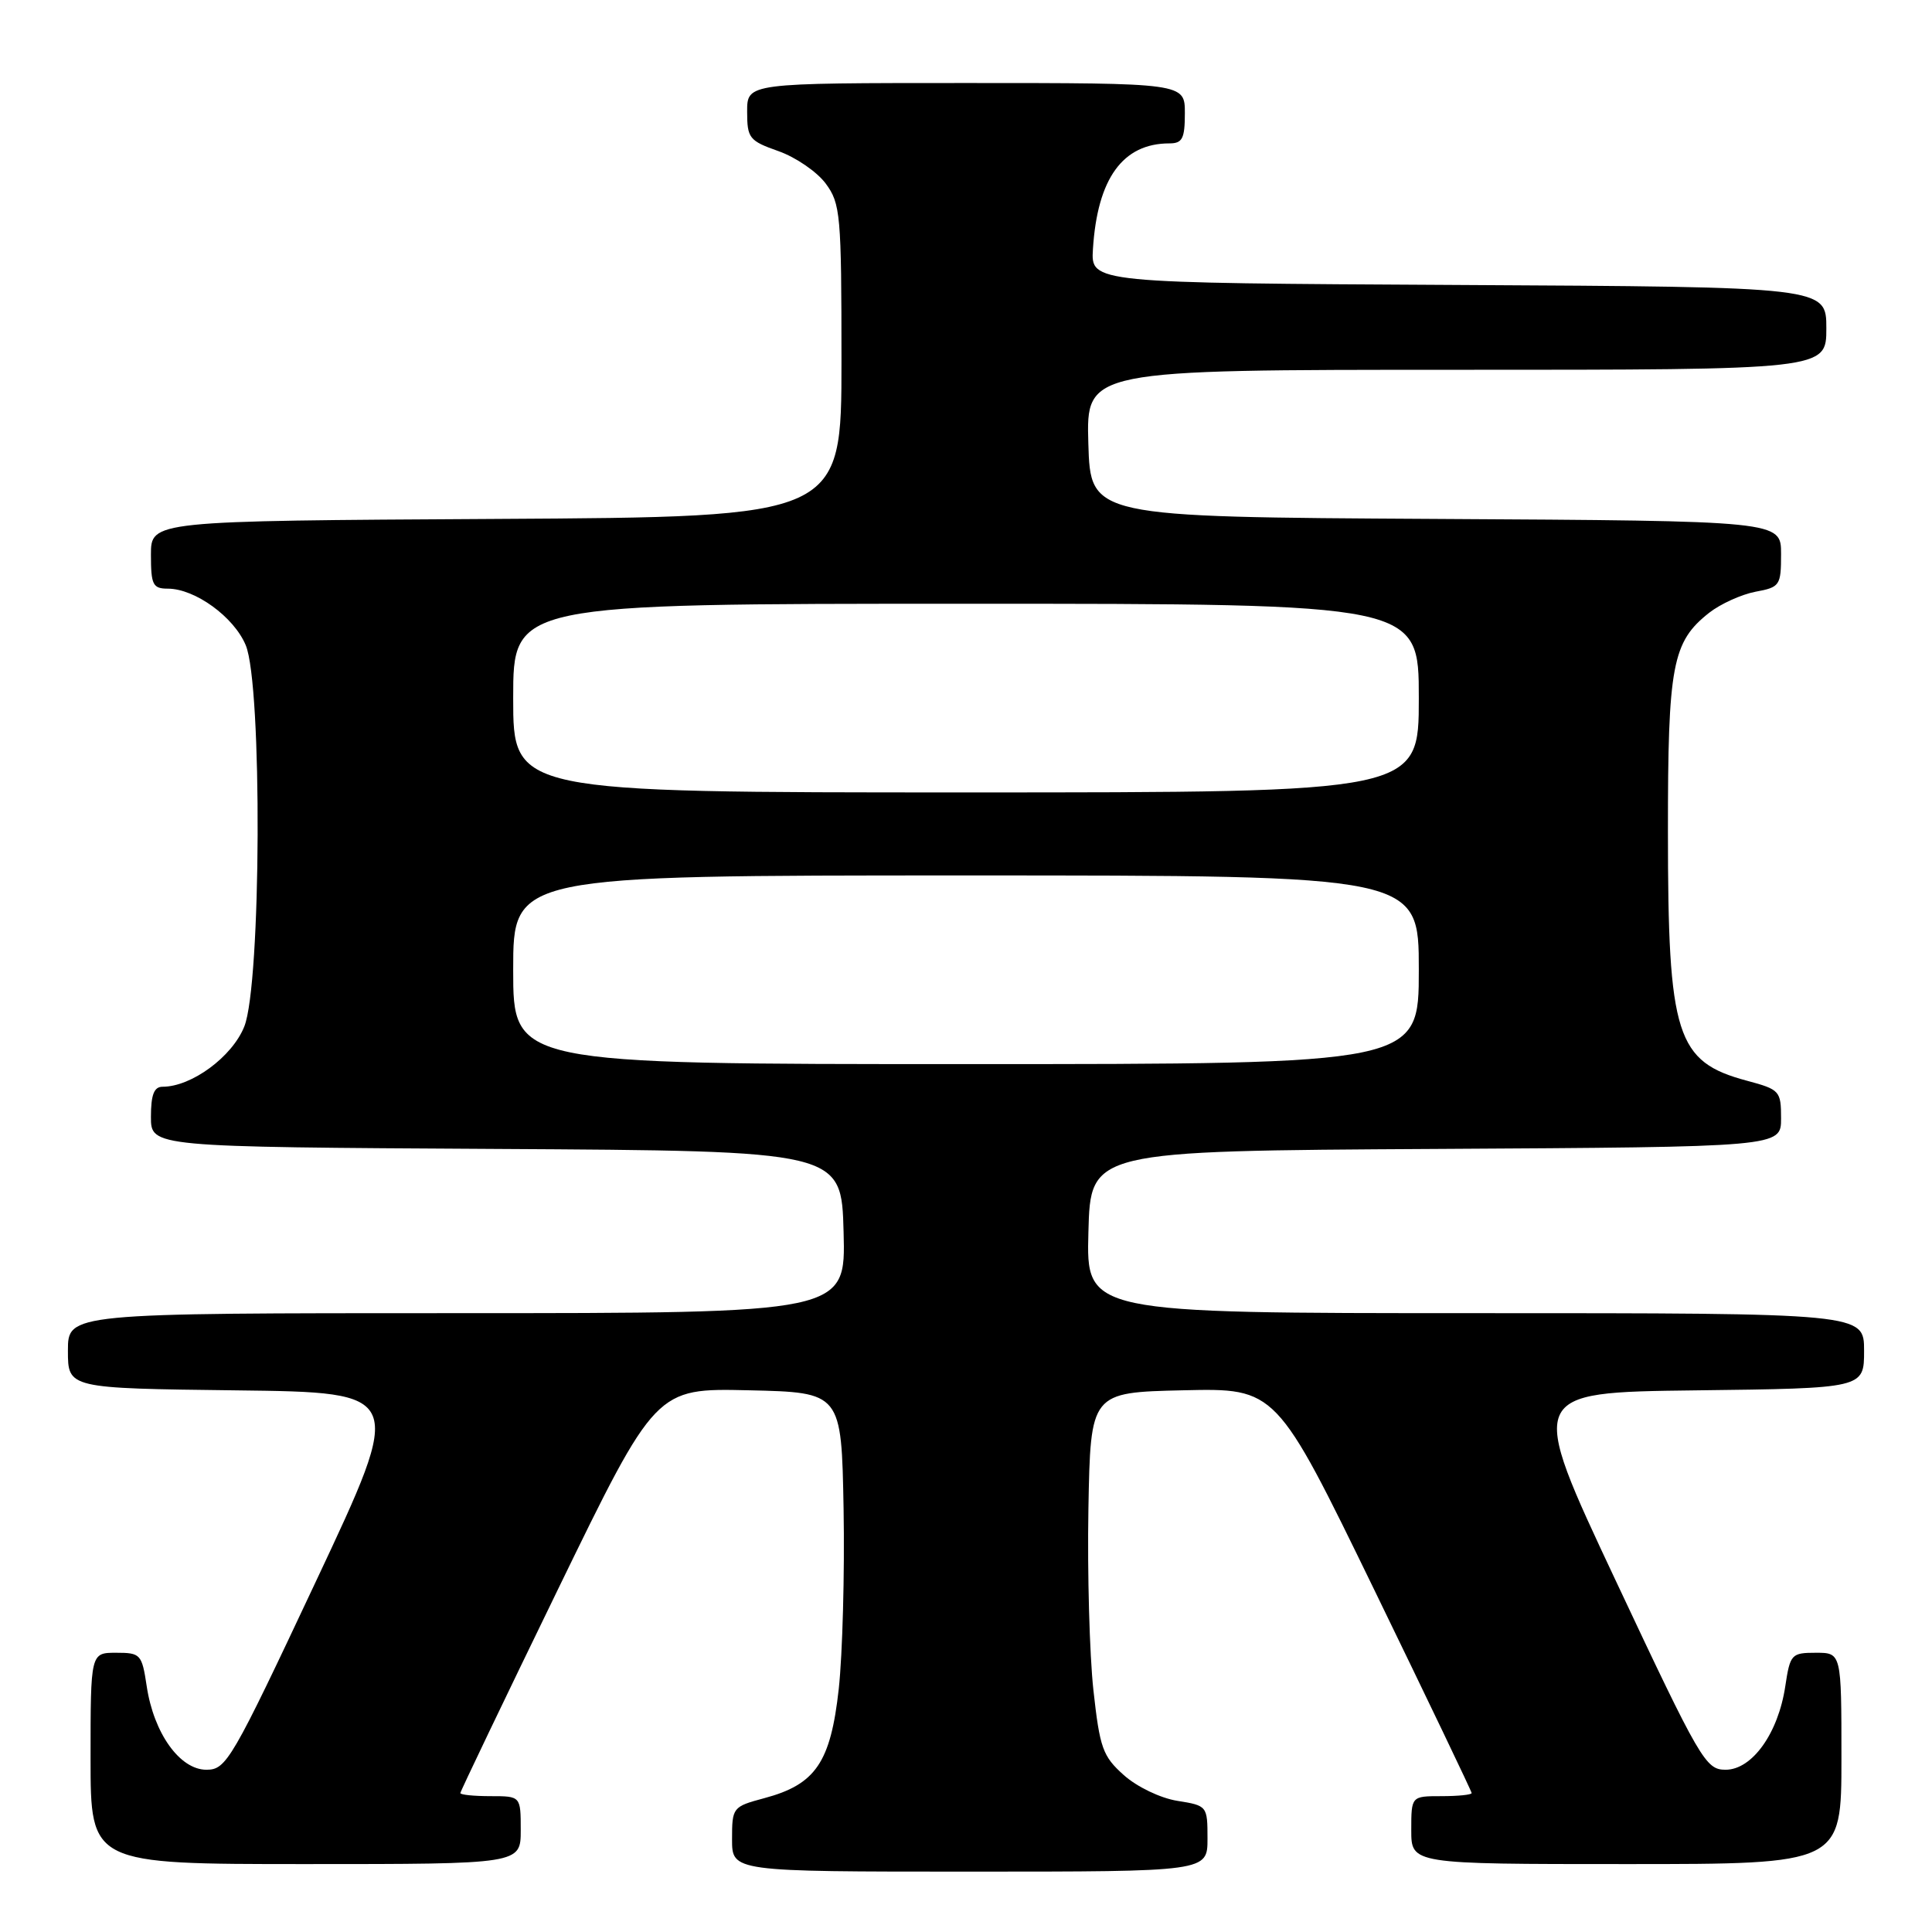 <?xml version="1.0" encoding="UTF-8" standalone="no"?>
<!DOCTYPE svg PUBLIC "-//W3C//DTD SVG 1.1//EN" "http://www.w3.org/Graphics/SVG/1.1/DTD/svg11.dtd" >
<svg xmlns="http://www.w3.org/2000/svg" xmlns:xlink="http://www.w3.org/1999/xlink" version="1.1" viewBox="0 0 256 256">
 <g >
 <path fill="currentColor"
d=" M 160.00 243.63 C 160.00 239.30 159.96 239.25 156.00 238.62 C 153.76 238.26 150.65 236.77 148.91 235.21 C 146.11 232.71 145.73 231.63 144.88 223.93 C 144.37 219.25 144.07 208.46 144.22 199.96 C 144.50 184.50 144.50 184.50 156.80 184.22 C 169.10 183.94 169.10 183.94 182.05 210.56 C 189.17 225.21 195.00 237.37 195.00 237.59 C 195.00 237.82 193.20 238.00 191.00 238.00 C 187.00 238.00 187.00 238.00 187.00 242.50 C 187.00 247.00 187.00 247.00 215.50 247.00 C 244.00 247.00 244.00 247.00 244.00 233.00 C 244.00 219.00 244.00 219.00 240.61 219.00 C 237.37 219.00 237.20 219.19 236.56 223.43 C 235.63 229.66 232.17 234.50 228.65 234.50 C 226.01 234.50 225.32 233.32 214.12 209.50 C 202.36 184.50 202.36 184.50 224.68 184.23 C 247.00 183.96 247.00 183.96 247.00 178.98 C 247.00 174.00 247.00 174.00 195.47 174.00 C 143.93 174.00 143.93 174.00 144.22 163.25 C 144.50 152.50 144.50 152.50 190.25 152.24 C 236.00 151.98 236.00 151.98 236.00 148.20 C 236.00 144.56 235.83 144.37 231.51 143.21 C 222.10 140.70 221.01 137.29 221.01 110.22 C 221.00 88.11 221.58 85.05 226.48 81.19 C 227.98 80.02 230.73 78.77 232.60 78.41 C 235.85 77.81 236.00 77.59 236.00 73.40 C 236.00 69.02 236.00 69.02 190.25 68.76 C 144.50 68.50 144.50 68.50 144.21 58.75 C 143.93 49.00 143.93 49.00 192.96 49.00 C 242.00 49.00 242.00 49.00 242.00 43.51 C 242.00 38.02 242.00 38.02 193.27 37.76 C 144.54 37.50 144.54 37.50 144.82 33.00 C 145.41 23.65 148.77 19.00 154.95 19.00 C 156.67 19.00 157.00 18.37 157.00 15.00 C 157.00 11.00 157.00 11.00 128.00 11.00 C 99.00 11.00 99.00 11.00 99.00 14.78 C 99.00 18.31 99.27 18.66 103.16 20.03 C 105.45 20.84 108.26 22.77 109.41 24.32 C 111.37 26.97 111.50 28.41 111.50 47.82 C 111.50 68.50 111.50 68.50 65.75 68.76 C 20.00 69.02 20.00 69.02 20.00 73.51 C 20.00 77.50 20.25 78.00 22.25 78.00 C 25.85 78.01 31.00 81.75 32.56 85.49 C 34.77 90.77 34.62 130.41 32.37 136.02 C 30.77 140.03 25.38 144.00 21.54 144.00 C 20.41 144.00 20.00 145.06 20.00 147.99 C 20.00 151.98 20.00 151.98 65.75 152.24 C 111.50 152.50 111.50 152.50 111.78 163.25 C 112.07 174.00 112.07 174.00 60.53 174.00 C 9.00 174.00 9.00 174.00 9.00 178.98 C 9.00 183.96 9.00 183.96 31.32 184.23 C 53.64 184.50 53.64 184.50 41.88 209.50 C 30.68 233.32 29.99 234.50 27.35 234.50 C 23.83 234.50 20.37 229.66 19.44 223.43 C 18.80 219.19 18.63 219.00 15.39 219.00 C 12.00 219.00 12.00 219.00 12.00 233.00 C 12.00 247.00 12.00 247.00 40.50 247.00 C 69.00 247.00 69.00 247.00 69.00 242.50 C 69.00 238.00 69.00 238.00 65.00 238.00 C 62.80 238.00 61.00 237.82 61.00 237.59 C 61.00 237.37 66.83 225.21 73.95 210.56 C 86.90 183.94 86.90 183.94 99.20 184.22 C 111.50 184.50 111.50 184.50 111.78 199.96 C 111.93 208.46 111.64 219.18 111.14 223.78 C 110.06 233.54 108.08 236.45 101.26 238.27 C 97.08 239.39 97.00 239.50 97.00 243.71 C 97.00 248.00 97.00 248.00 128.50 248.00 C 160.00 248.00 160.00 248.00 160.00 243.63 Z  M 68.00 128.50 C 68.00 116.00 68.00 116.00 128.00 116.00 C 188.00 116.00 188.00 116.00 188.00 128.50 C 188.00 141.00 188.00 141.00 128.00 141.00 C 68.00 141.00 68.00 141.00 68.00 128.50 Z  M 68.00 92.50 C 68.00 80.00 68.00 80.00 128.00 80.00 C 188.00 80.00 188.00 80.00 188.00 92.50 C 188.00 105.00 188.00 105.00 128.00 105.00 C 68.00 105.00 68.00 105.00 68.00 92.50 Z "/>
</g>
</svg>